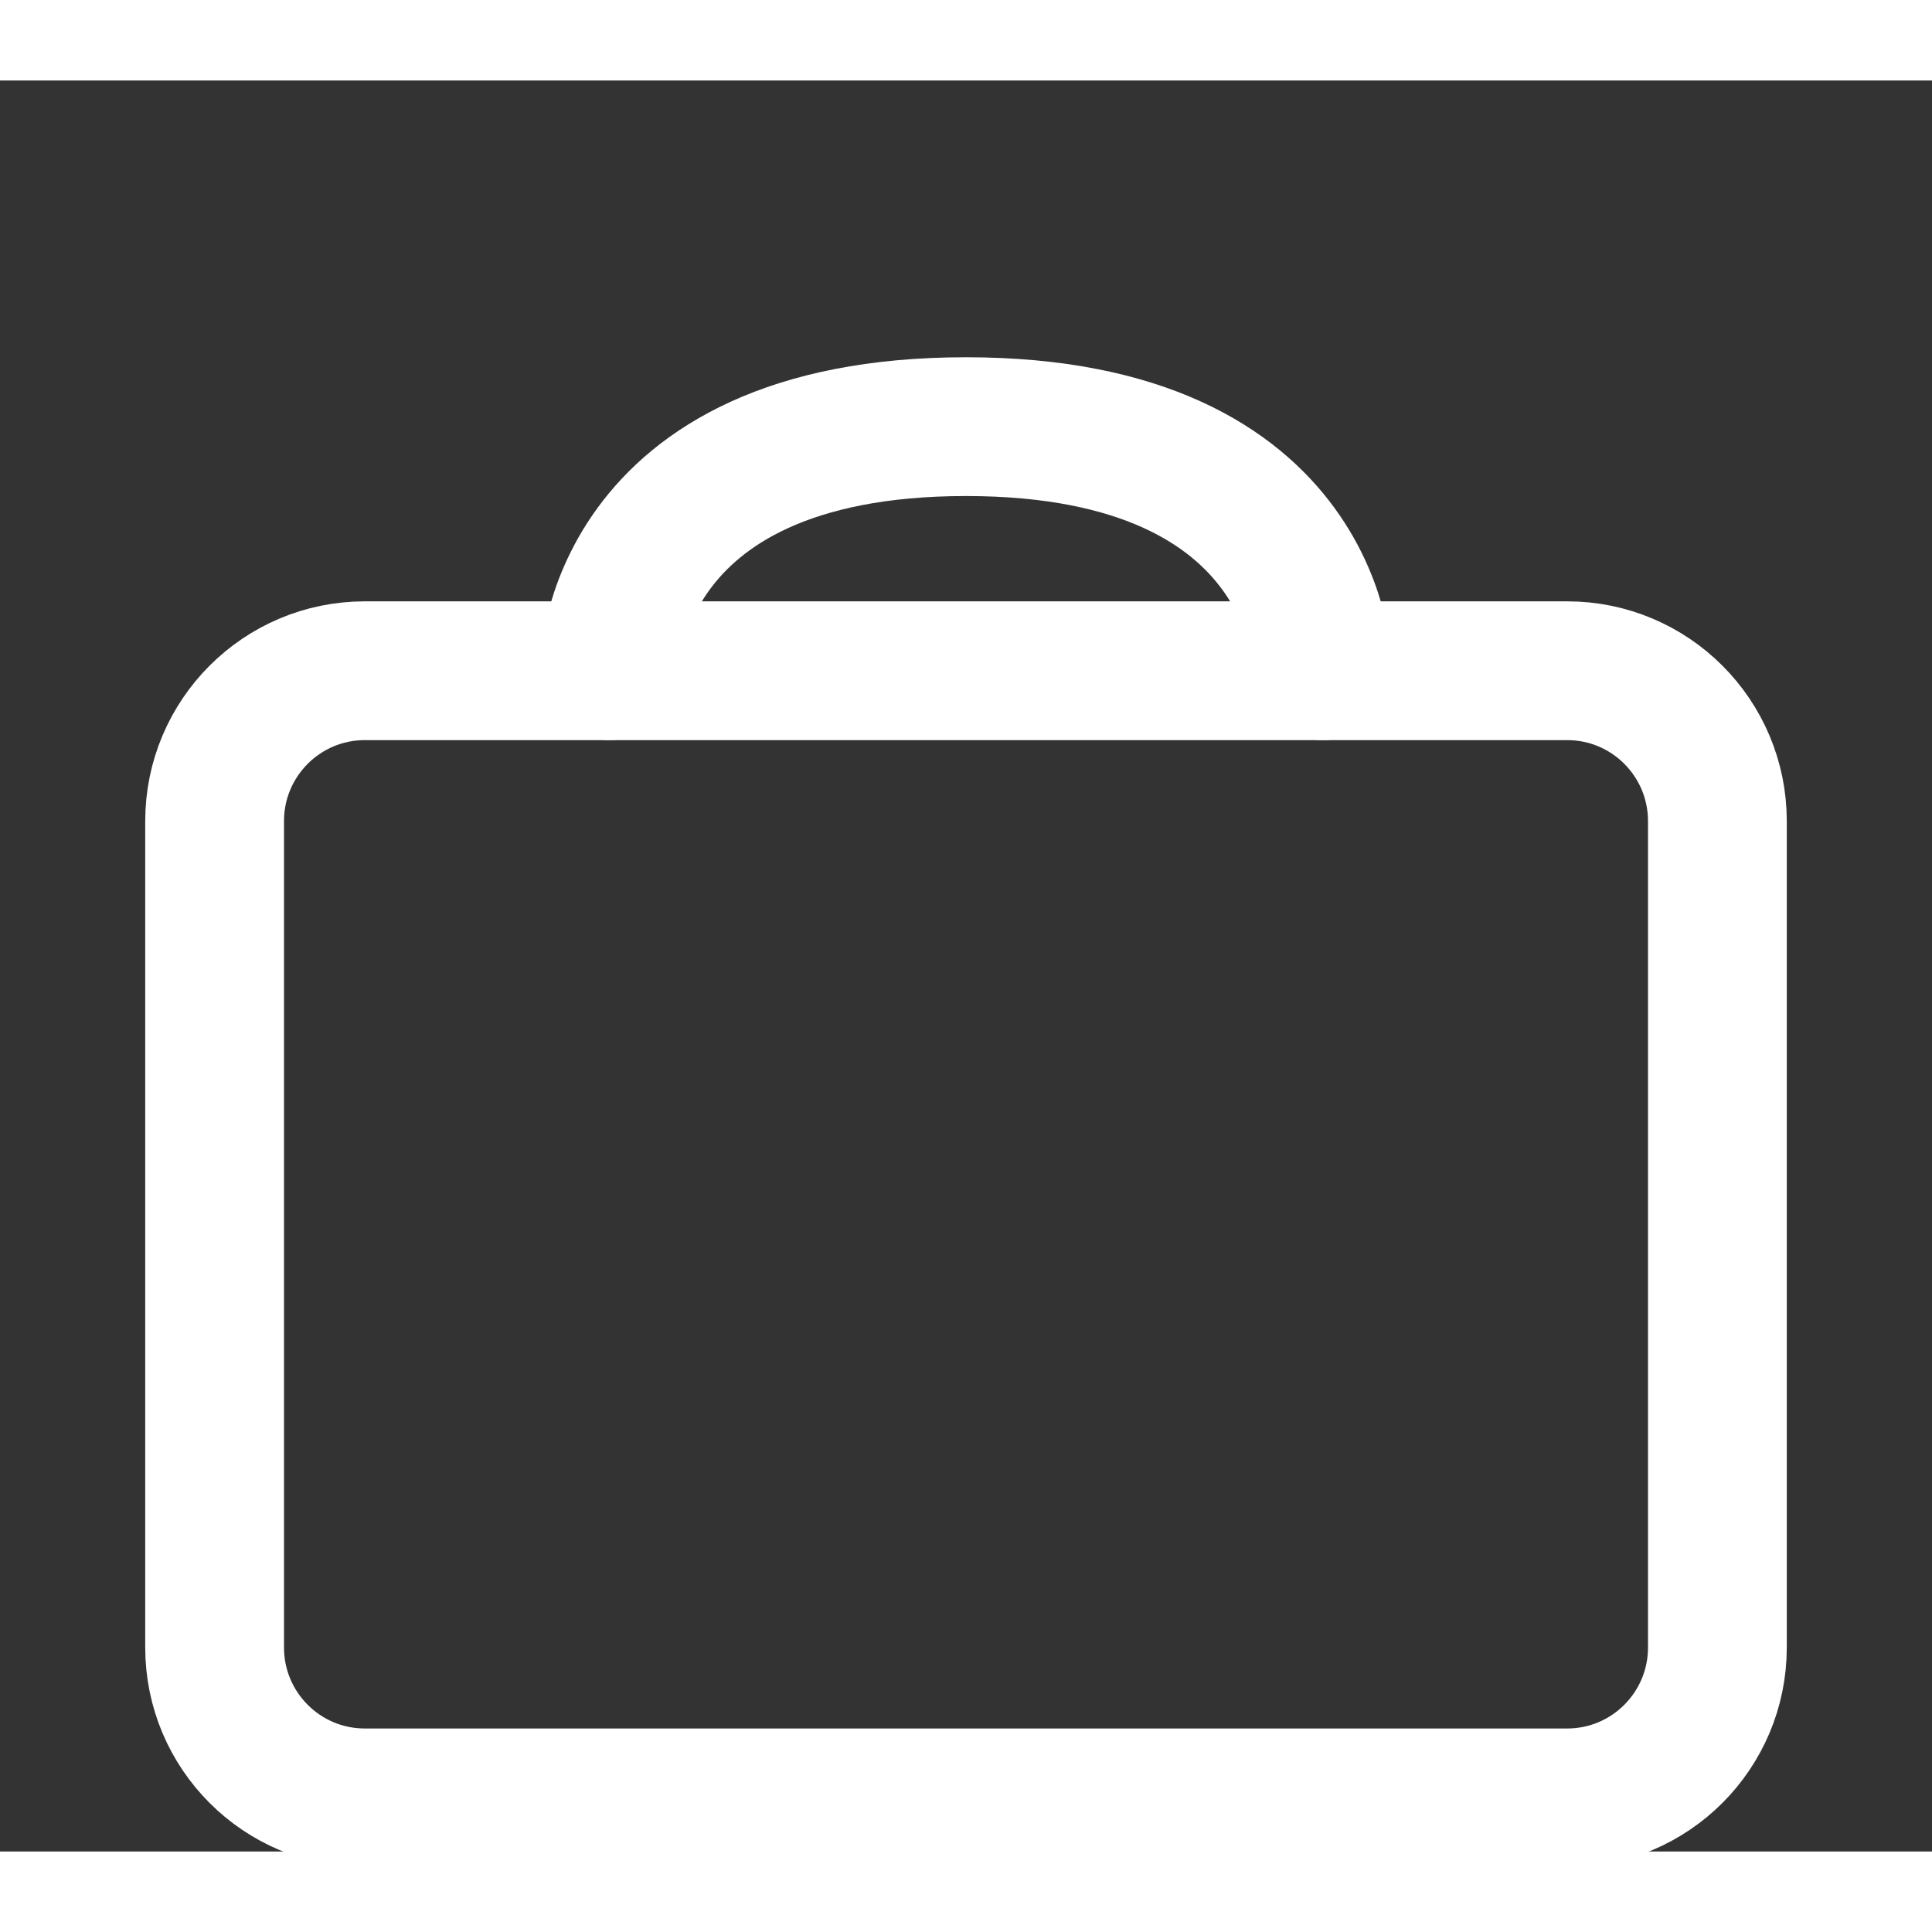 <svg width="12" height="12" viewBox="0 0 12 11" fill="none" xmlns="http://www.w3.org/2000/svg">
<rect x="0" y="0" width="12" height="11" fill="#333333" stroke="none"/>
<g clip-path="url(#clip0_99_8309)">
<path d="M9.734 3.666H2.266C1.751 3.666 1.333 4.084 1.333 4.6V9.733C1.333 10.249 1.751 10.667 2.266 10.667H9.734C10.249 10.667 10.667 10.249 10.667 9.733V4.6C10.667 4.084 10.249 3.666 9.734 3.666Z" stroke="white" stroke-width="0.862" stroke-linecap="round" stroke-linejoin="round"/>
<path d="M8.217 3.666C8.217 3.666 8.217 2.15 6 2.15C3.783 2.15 3.783 3.666 3.783 3.666" stroke="white" stroke-width="0.862" stroke-linecap="round" stroke-linejoin="round"/>
</g>
<defs>
<clipPath id="clip0_99_8309">
<rect width="11.201" height="11.201" fill="white" transform="translate(0.399 0.399)"/>
</clipPath>
</defs>
</svg>
